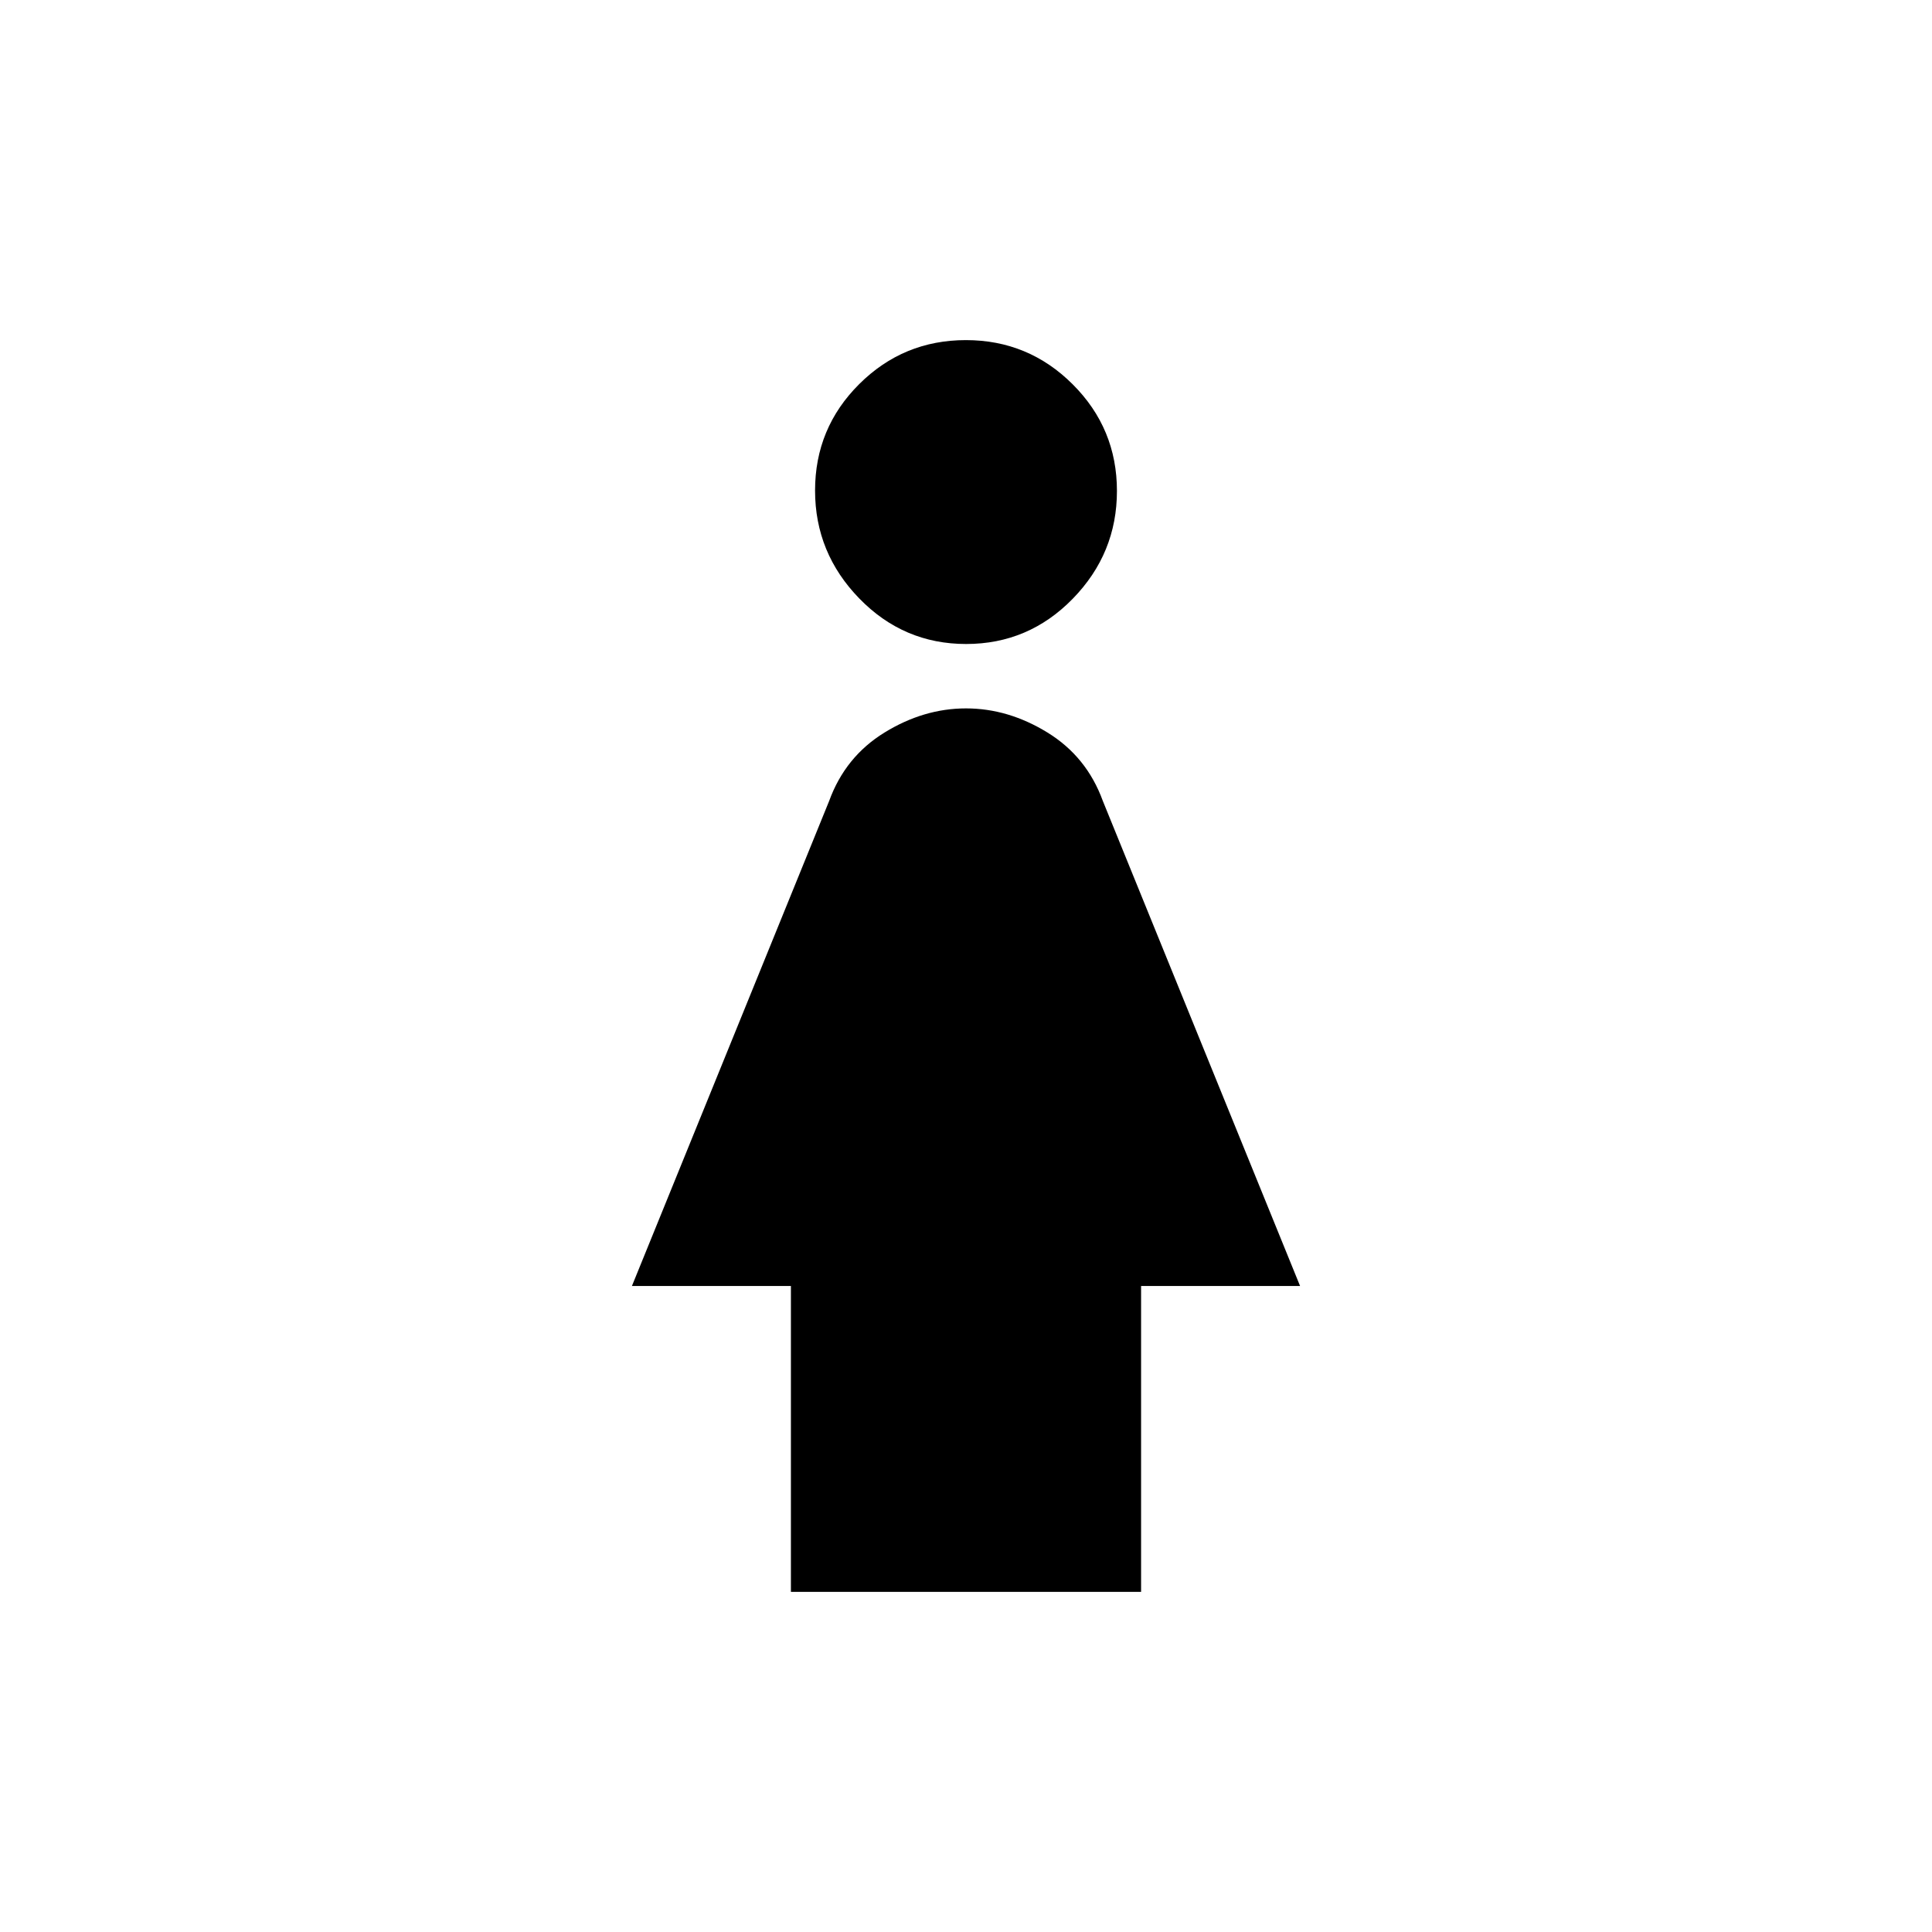 <svg xmlns="http://www.w3.org/2000/svg" height="20" viewBox="0 -960 960 960" width="20"><path d="M480.05-640Q449-640 427-662.6q-22-22.6-22-53.65 0-31.05 21.95-52.9 21.95-21.85 53-21.85T533-769.05q22 21.95 22 53t-21.95 53.55q-21.95 22.5-53 22.5ZM393-169v-152h-79l98-241q8-22 27.5-34t40.5-12q21 0 40.5 12t27.5 34l98 241h-79v152H393Z"/></svg>